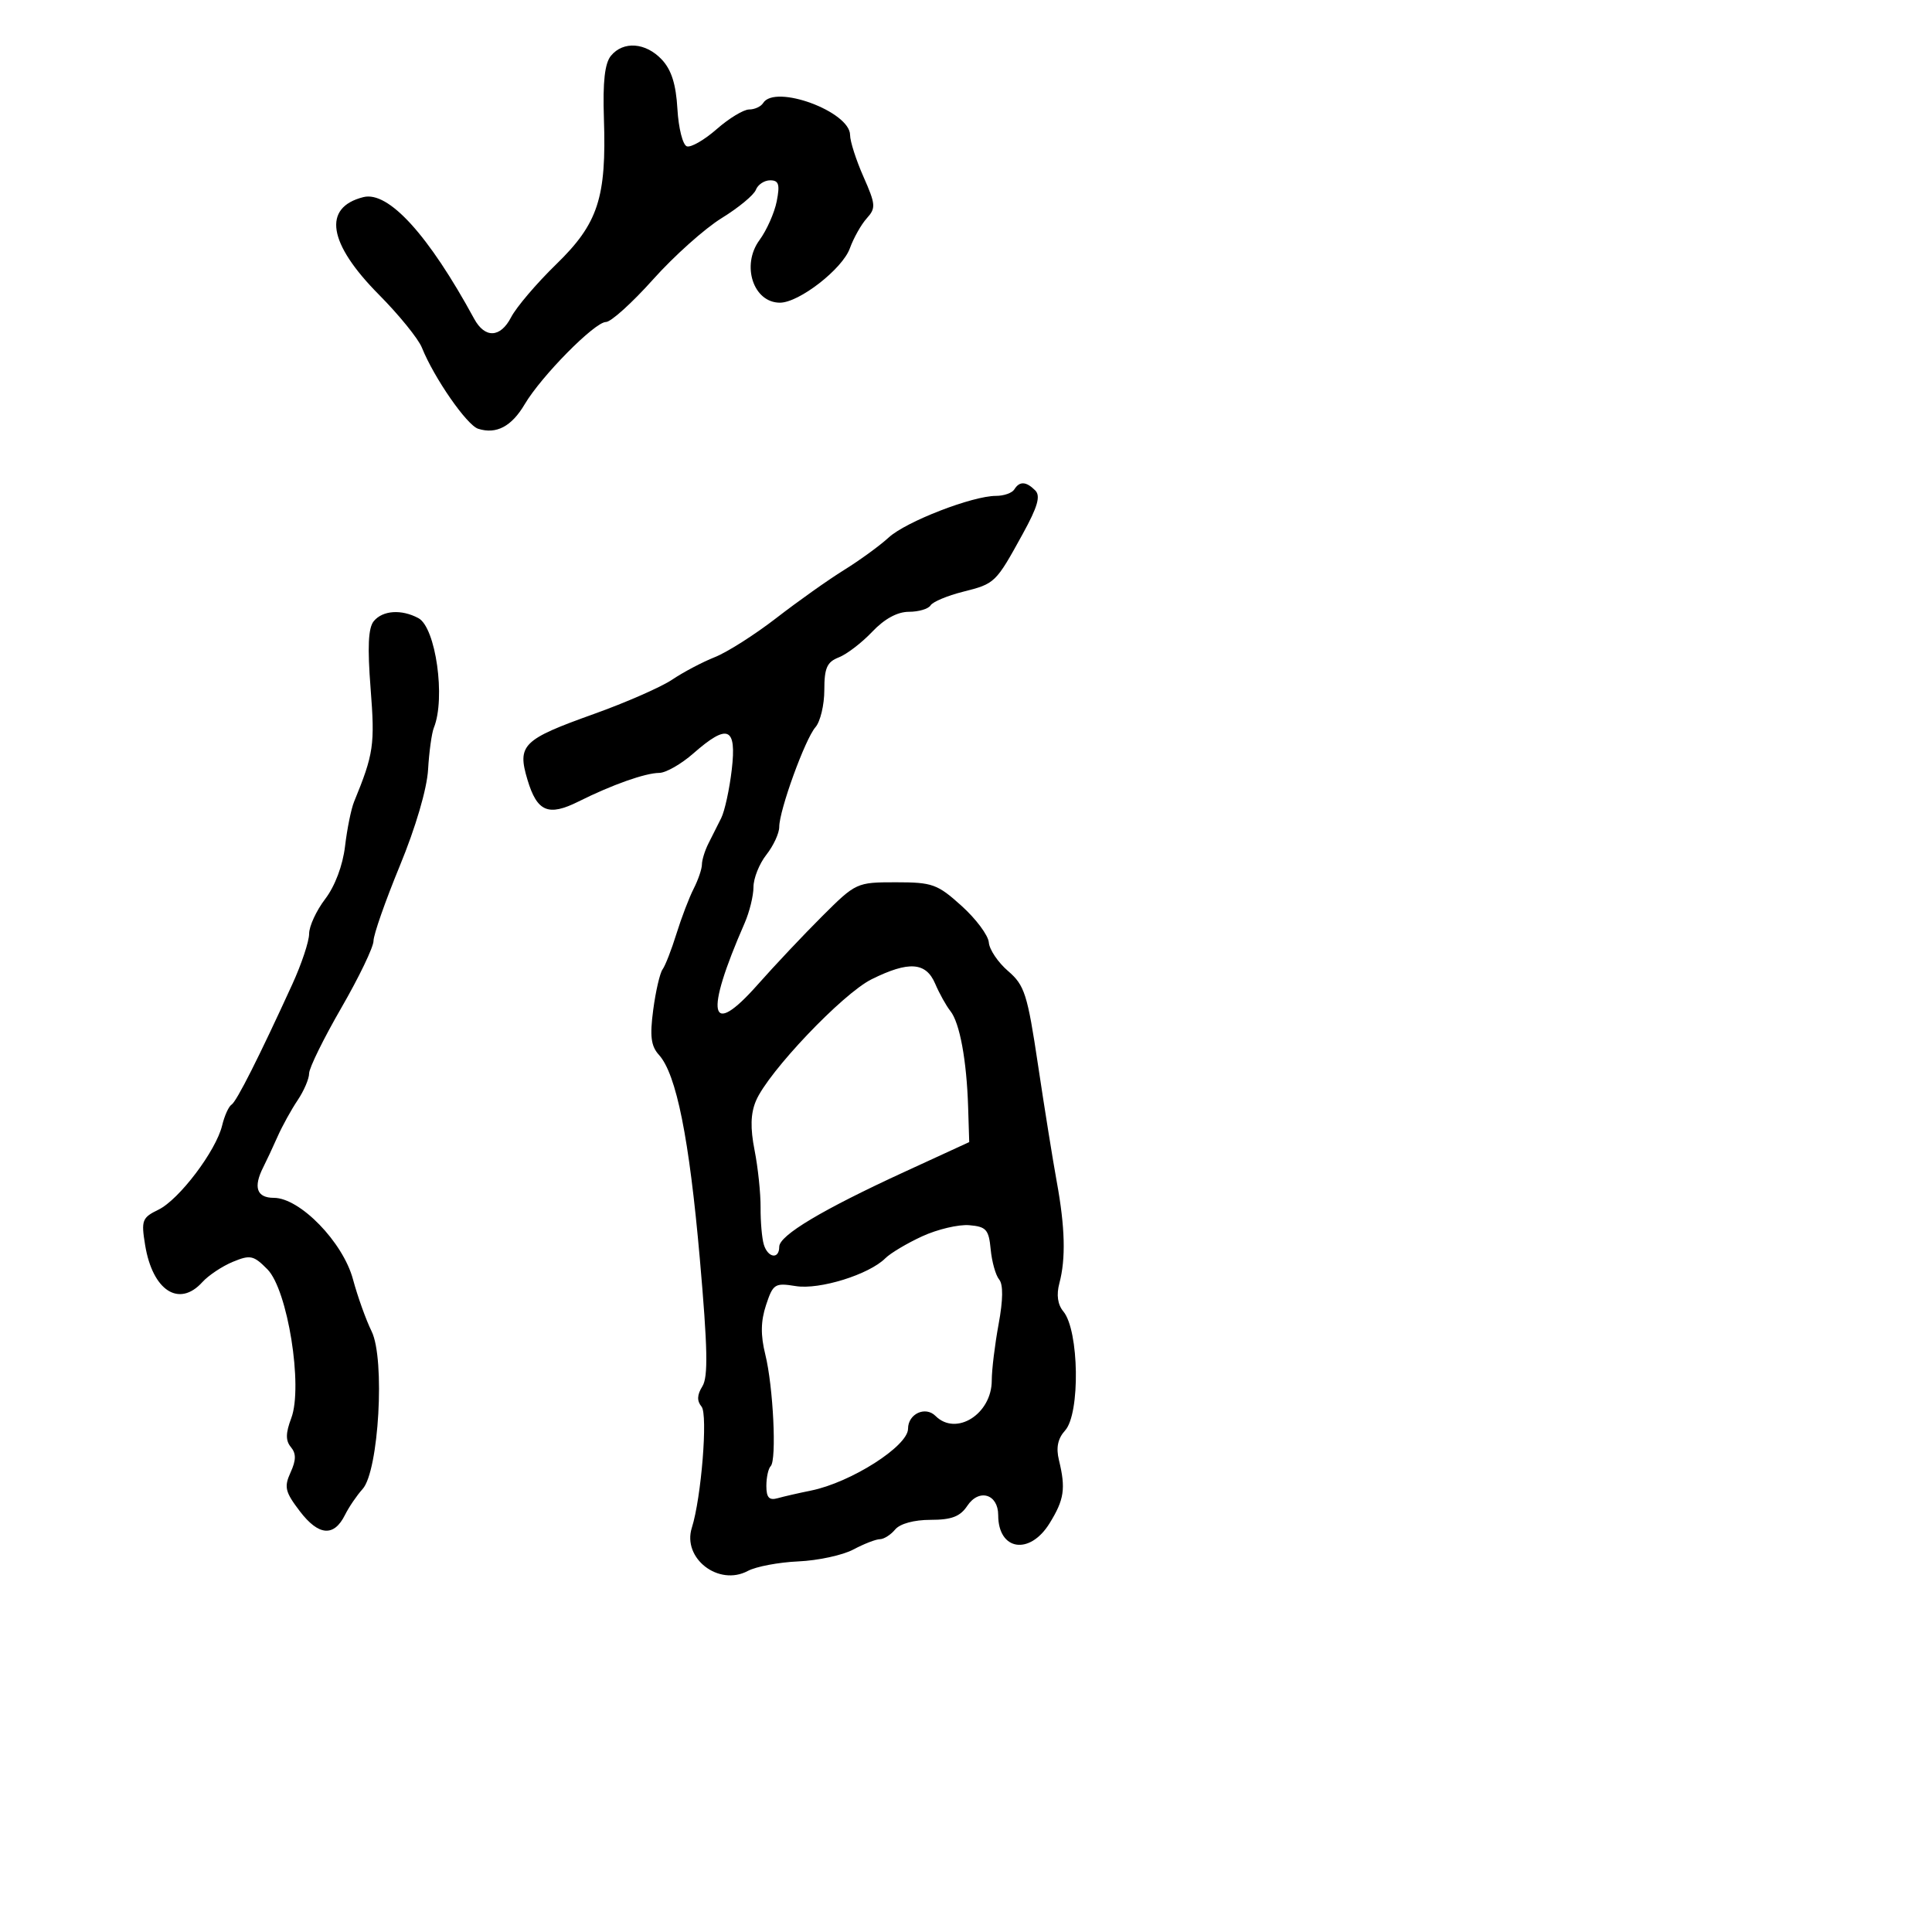 <svg xmlns="http://www.w3.org/2000/svg" width="300" height="300" viewBox="0 0 300 300" version="1.1">
	<path d="M 94.875 8.650 C 93.908 9.816, 93.585 12.678, 93.775 18.400 C 94.186 30.722, 92.880 34.710, 86.357 41.050 C 83.321 44, 80.173 47.699, 79.361 49.269 C 77.702 52.476, 75.298 52.573, 73.627 49.500 C 66.546 36.476, 60.314 29.632, 56.426 30.608 C 50.047 32.209, 50.933 37.785, 58.834 45.750 C 61.950 48.892, 64.955 52.596, 65.512 53.982 C 67.400 58.681, 72.492 66.021, 74.250 66.579 C 77.068 67.474, 79.434 66.229, 81.472 62.778 C 84.059 58.398, 92.353 50, 94.091 49.999 C 94.866 49.999, 98.158 47.027, 101.407 43.394 C 104.655 39.761, 109.449 35.475, 112.060 33.868 C 114.670 32.262, 117.061 30.285, 117.372 29.474 C 117.683 28.663, 118.683 28, 119.594 28 C 120.927 28, 121.125 28.634, 120.611 31.250 C 120.260 33.038, 119.054 35.753, 117.930 37.285 C 115.070 41.185, 116.973 47, 121.109 47 C 124.078 47, 130.803 41.774, 131.963 38.565 C 132.547 36.951, 133.731 34.849, 134.595 33.895 C 136.026 32.313, 135.981 31.746, 134.082 27.453 C 132.937 24.864, 132 21.947, 132 20.972 C 132 17.325, 120.336 13.029, 118.500 16 C 118.160 16.550, 117.180 17, 116.323 17 C 115.466 17, 113.200 18.373, 111.288 20.052 C 109.376 21.731, 107.292 22.933, 106.656 22.723 C 106.020 22.514, 105.360 19.903, 105.189 16.921 C 104.969 13.084, 104.261 10.842, 102.765 9.250 C 100.274 6.598, 96.798 6.334, 94.875 8.650 M 157.500 76 C 157.160 76.550, 155.880 77, 154.656 77 C 150.986 77, 140.677 80.998, 138 83.460 C 136.625 84.724, 133.502 86.998, 131.060 88.512 C 128.618 90.026, 123.893 93.377, 120.560 95.958 C 117.227 98.539, 112.925 101.276, 111 102.039 C 109.075 102.803, 106.097 104.374, 104.381 105.530 C 102.666 106.686, 97.188 109.090, 92.208 110.871 C 81.135 114.832, 80.286 115.674, 81.907 121.085 C 83.398 126.059, 85.146 126.802, 89.841 124.454 C 95.025 121.862, 100.188 120.033, 102.368 120.015 C 103.395 120.007, 105.774 118.650, 107.653 117 C 113.019 112.288, 114.407 112.877, 113.625 119.534 C 113.267 122.578, 112.530 125.953, 111.987 127.034 C 111.444 128.115, 110.550 129.894, 110 130.986 C 109.450 132.079, 108.997 133.541, 108.994 134.236 C 108.990 134.931, 108.413 136.625, 107.711 138 C 107.009 139.375, 105.806 142.525, 105.037 145 C 104.269 147.475, 103.300 149.961, 102.884 150.525 C 102.469 151.089, 101.815 153.913, 101.432 156.800 C 100.887 160.909, 101.081 162.432, 102.323 163.804 C 105.027 166.793, 107.027 176.767, 108.667 195.441 C 109.887 209.334, 109.977 213.808, 109.064 215.269 C 108.233 216.600, 108.196 217.531, 108.938 218.425 C 109.940 219.633, 108.901 232.587, 107.429 237.225 C 105.919 241.982, 111.593 246.359, 116.126 243.933 C 117.395 243.254, 120.923 242.588, 123.966 242.454 C 127.010 242.320, 130.850 241.491, 132.500 240.611 C 134.150 239.732, 136.007 239.010, 136.628 239.006 C 137.248 239.003, 138.315 238.325, 139 237.500 C 139.750 236.597, 141.938 236, 144.500 236 C 147.761 236, 149.094 235.491, 150.200 233.825 C 152.015 231.092, 155 231.990, 155 235.269 C 155 240.769, 159.882 241.544, 162.978 236.536 C 165.258 232.847, 165.509 231.151, 164.430 226.715 C 163.961 224.786, 164.256 223.375, 165.388 222.124 C 167.755 219.509, 167.567 206.593, 165.119 203.643 C 164.230 202.572, 164.017 201.065, 164.500 199.256 C 165.513 195.456, 165.387 190.573, 164.093 183.500 C 163.490 180.200, 162.179 172.037, 161.182 165.360 C 159.537 154.357, 159.101 152.991, 156.529 150.779 C 154.968 149.436, 153.625 147.441, 153.544 146.345 C 153.463 145.250, 151.566 142.699, 149.327 140.677 C 145.568 137.281, 144.788 137, 139.108 137 C 133.024 137, 132.901 137.057, 127.691 142.250 C 124.794 145.137, 120.277 149.926, 117.654 152.892 C 110.151 161.371, 109.361 157.663, 115.622 143.349 C 116.380 141.616, 117 139.089, 117 137.734 C 117 136.379, 117.900 134.126, 119 132.727 C 120.100 131.329, 121 129.385, 121 128.409 C 121 125.820, 125.013 114.765, 126.622 112.921 C 127.380 112.053, 128 109.454, 128 107.147 C 128 103.721, 128.413 102.790, 130.250 102.076 C 131.488 101.595, 133.822 99.806, 135.437 98.101 C 137.337 96.095, 139.346 95, 141.128 95 C 142.643 95, 144.160 94.550, 144.500 93.999 C 144.840 93.449, 147.103 92.499, 149.529 91.888 C 154.523 90.631, 154.609 90.547, 158.815 82.898 C 161.133 78.682, 161.612 77.012, 160.748 76.148 C 159.336 74.736, 158.310 74.689, 157.500 76 M 58.043 96.448 C 57.181 97.486, 57.042 100.450, 57.549 106.932 C 58.232 115.667, 58.029 117.058, 54.979 124.500 C 54.528 125.600, 53.897 128.709, 53.577 131.409 C 53.223 134.395, 52.016 137.601, 50.497 139.592 C 49.124 141.393, 48 143.824, 48 144.995 C 48 146.166, 46.830 149.683, 45.400 152.812 C 40.230 164.120, 36.734 171.047, 35.952 171.530 C 35.513 171.801, 34.857 173.255, 34.494 174.761 C 33.544 178.704, 27.821 186.274, 24.605 187.839 C 22.061 189.078, 21.906 189.491, 22.536 193.339 C 23.695 200.412, 27.810 203.077, 31.417 199.091 C 32.367 198.042, 34.496 196.623, 36.147 195.939 C 38.864 194.814, 39.376 194.924, 41.524 197.098 C 44.669 200.279, 47.077 215.309, 45.227 220.210 C 44.348 222.539, 44.333 223.696, 45.168 224.703 C 46.004 225.710, 45.991 226.725, 45.116 228.645 C 44.087 230.903, 44.270 231.665, 46.562 234.670 C 49.472 238.485, 51.852 238.681, 53.564 235.248 C 54.176 234.019, 55.409 232.205, 56.304 231.217 C 58.820 228.437, 59.817 211.024, 57.706 206.734 C 56.831 204.955, 55.527 201.317, 54.809 198.648 C 53.256 192.878, 46.575 186, 42.522 186 C 39.861 186, 39.296 184.358, 40.883 181.236 C 41.369 180.281, 42.365 178.150, 43.097 176.500 C 43.829 174.850, 45.232 172.306, 46.214 170.846 C 47.196 169.386, 48 167.509, 48 166.674 C 48 165.840, 50.250 161.262, 53 156.500 C 55.750 151.738, 58 147.058, 58 146.098 C 58 145.139, 59.840 139.887, 62.090 134.427 C 64.544 128.471, 66.297 122.500, 66.472 119.500 C 66.632 116.750, 67.036 113.825, 67.370 113 C 69.219 108.425, 67.668 97.428, 64.970 95.984 C 62.338 94.575, 59.436 94.770, 58.043 96.448 M 135.349 152.056 C 130.845 154.286, 119.267 166.461, 117.378 170.953 C 116.550 172.920, 116.490 175.162, 117.171 178.617 C 117.700 181.303, 118.119 185.300, 118.103 187.500 C 118.087 189.700, 118.312 192.287, 118.604 193.250 C 119.237 195.338, 121 195.592, 121 193.595 C 121 191.827, 127.655 187.850, 140.500 181.943 L 150.500 177.344 150.331 171.922 C 150.104 164.651, 149.030 158.826, 147.579 157 C 146.923 156.175, 145.859 154.262, 145.215 152.750 C 143.781 149.385, 141.123 149.198, 135.349 152.056 M 143.209 191.967 C 140.849 193.051, 138.270 194.587, 137.477 195.380 C 134.947 197.910, 127.250 200.302, 123.563 199.704 C 120.321 199.178, 120.037 199.359, 118.953 202.642 C 118.124 205.155, 118.090 207.319, 118.834 210.321 C 120.072 215.316, 120.624 226.710, 119.674 227.659 C 119.303 228.030, 119 229.414, 119 230.734 C 119 232.541, 119.432 233.013, 120.750 232.642 C 121.713 232.371, 124.045 231.837, 125.932 231.455 C 132.131 230.202, 141 224.550, 141 221.854 C 141 219.543, 143.691 218.291, 145.267 219.867 C 148.466 223.066, 154 219.572, 154 214.355 C 154 212.712, 154.479 208.778, 155.064 205.613 C 155.762 201.838, 155.790 199.452, 155.145 198.675 C 154.605 198.024, 154.014 195.919, 153.832 193.996 C 153.540 190.921, 153.139 190.470, 150.500 190.248 C 148.850 190.109, 145.569 190.883, 143.209 191.967" stroke="none" fill="black" fill-rule="evenodd"/>
</svg>